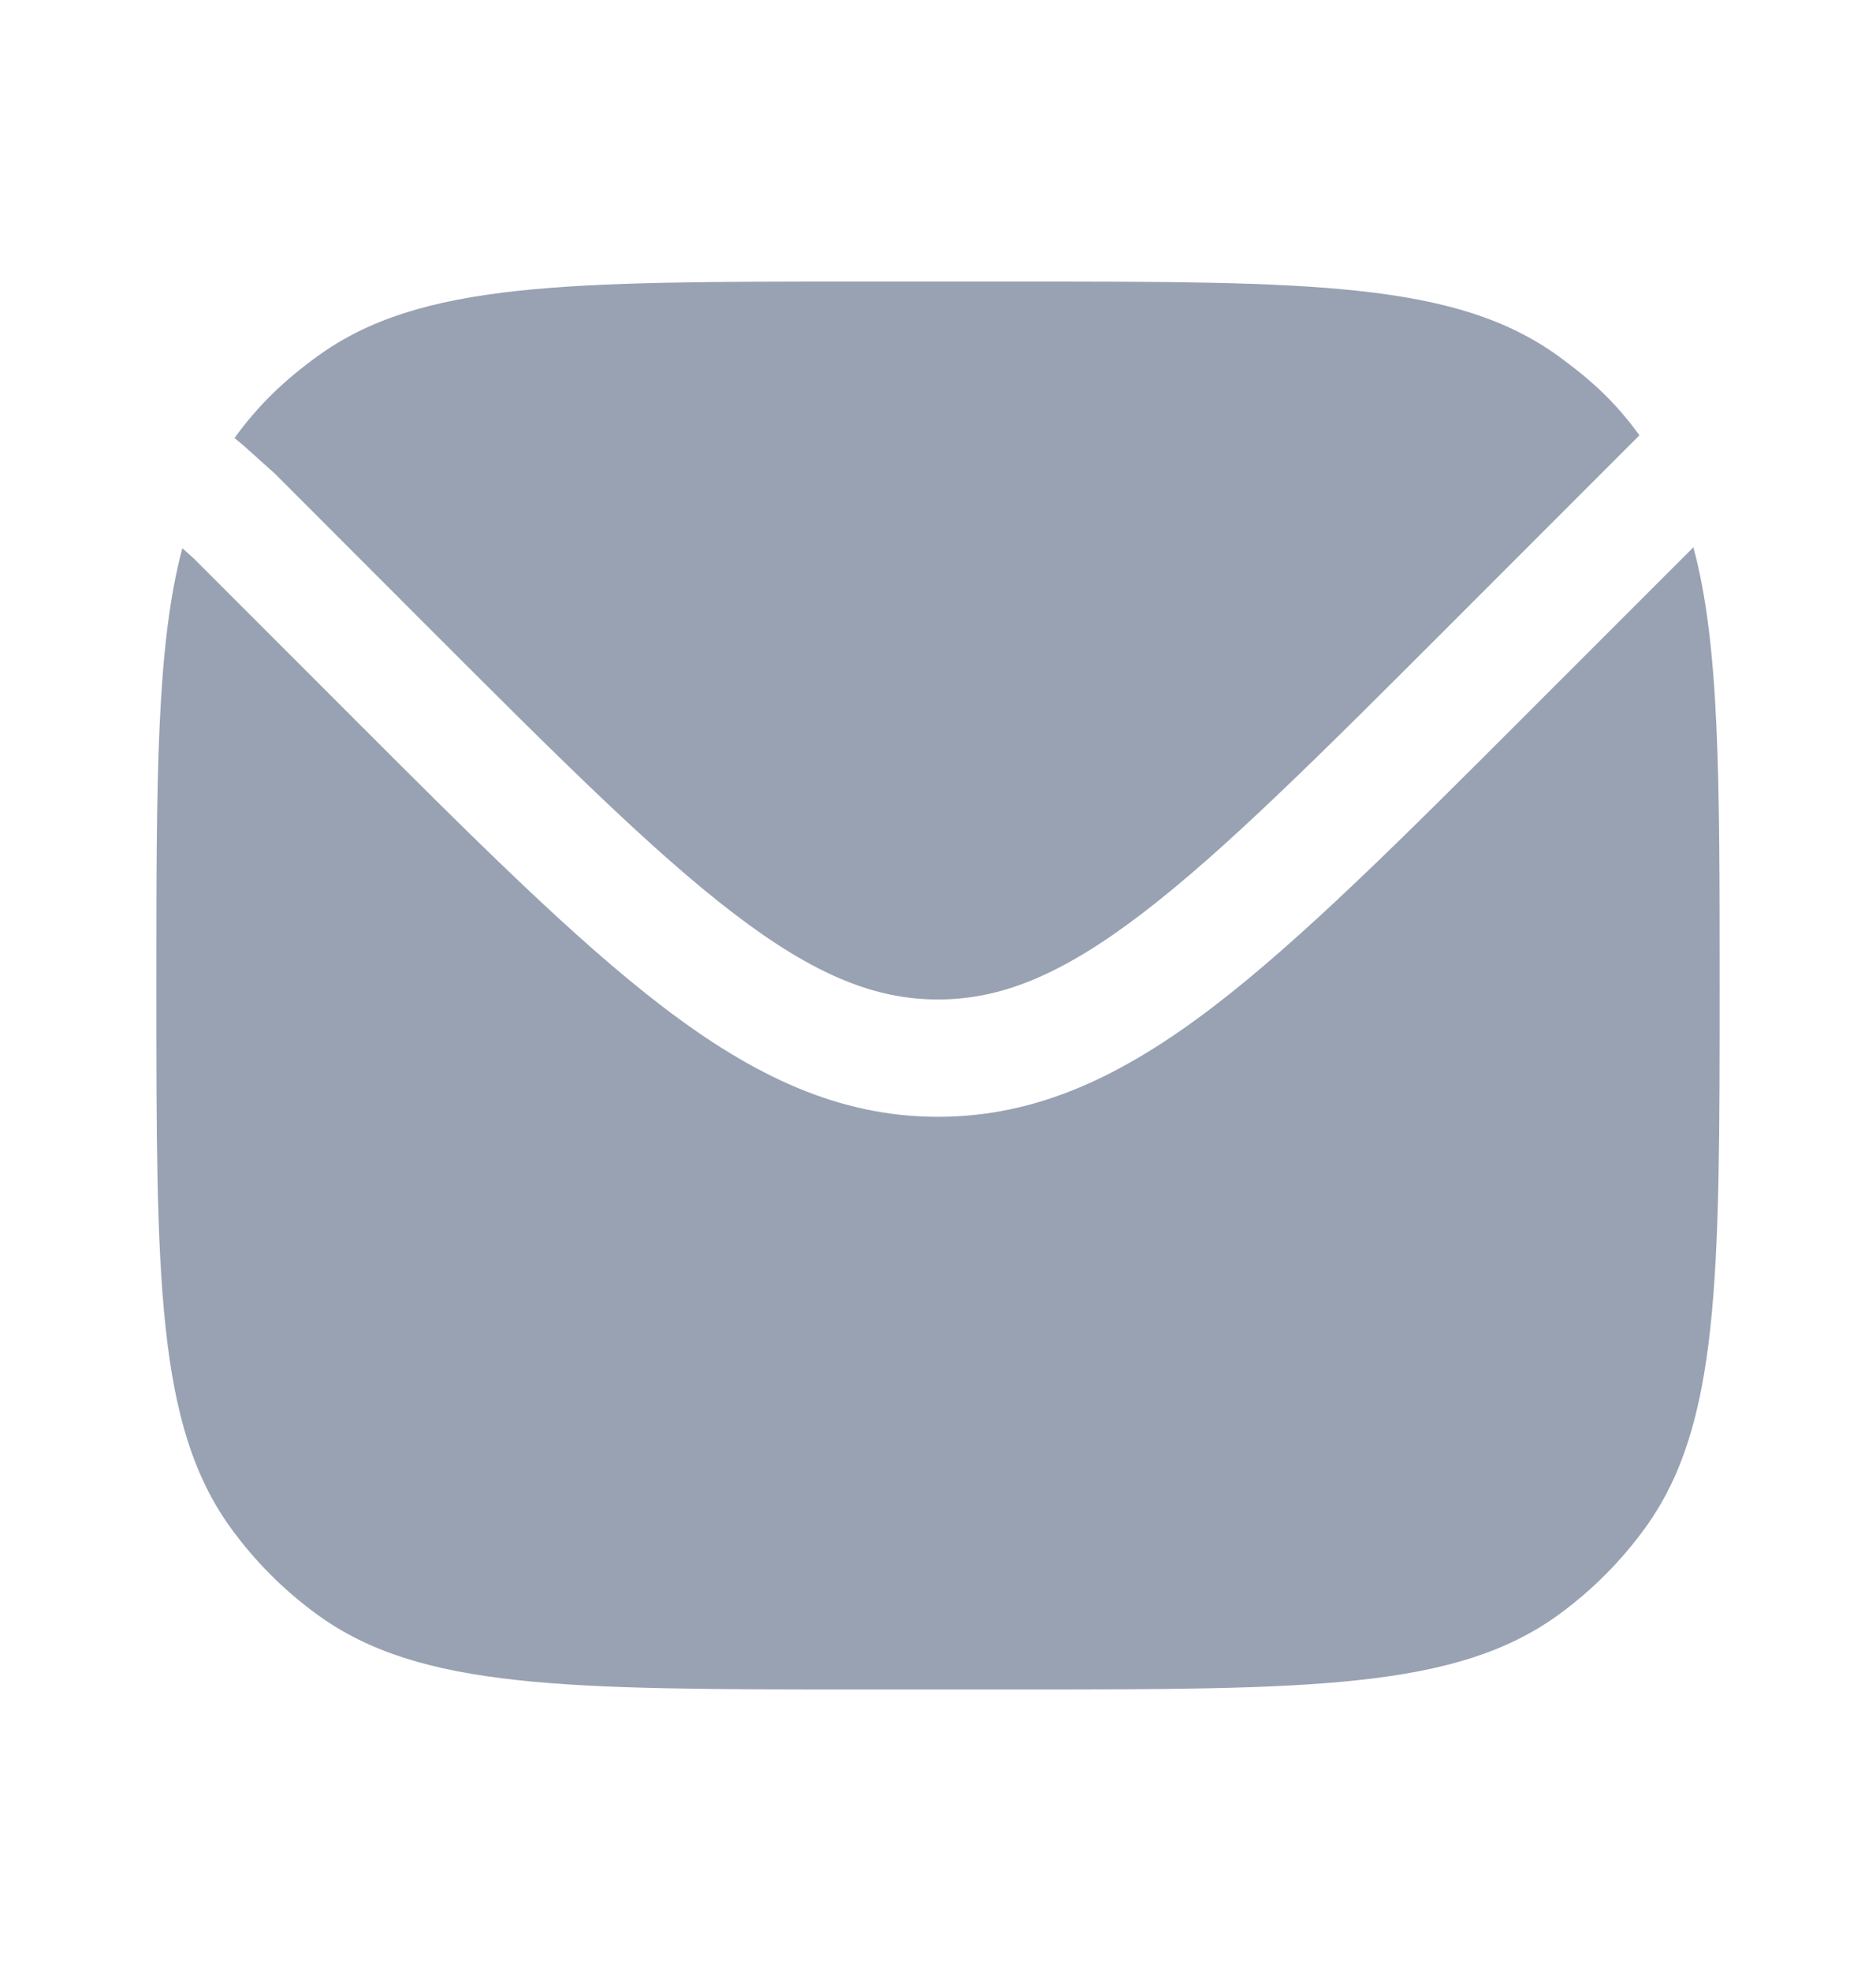 <svg width="20" height="21" viewBox="0 0 20 21" fill="none" xmlns="http://www.w3.org/2000/svg">
<path d="M1.944 5.841C1.667 6.875 1.667 8.3 1.667 10.5C1.667 13.625 1.667 15.187 2.462 16.282C2.719 16.636 3.03 16.947 3.384 17.204C4.479 18 6.042 18 9.166 18H10.833C13.958 18 15.52 18 16.616 17.204C16.969 16.947 17.28 16.636 17.537 16.282C18.333 15.187 18.333 13.625 18.333 10.5C18.333 8.293 18.333 6.865 18.053 5.831L16.3 7.583C14.94 8.943 13.874 10.009 12.931 10.729C11.965 11.466 11.054 11.899 10 11.899C8.945 11.899 8.035 11.466 7.069 10.729C6.125 10.009 5.059 8.943 3.699 7.583L2.07 5.954L1.944 5.841Z" fill="#98A2B3"/>
<path d="M2.5 4.667L2.591 4.742L2.93 5.046L4.549 6.666C5.95 8.067 6.958 9.073 7.827 9.736C8.682 10.388 9.328 10.649 10 10.649C10.671 10.649 11.318 10.388 12.172 9.736C13.041 9.073 14.049 8.067 15.45 6.666L17.374 4.742L17.478 4.638C17.221 4.284 16.969 4.053 16.616 3.796C15.52 3 13.958 3 10.833 3H9.166C6.042 3 4.479 3 3.384 3.796C3.03 4.053 2.757 4.313 2.5 4.667Z" fill="#98A2B3"/>
</svg>
